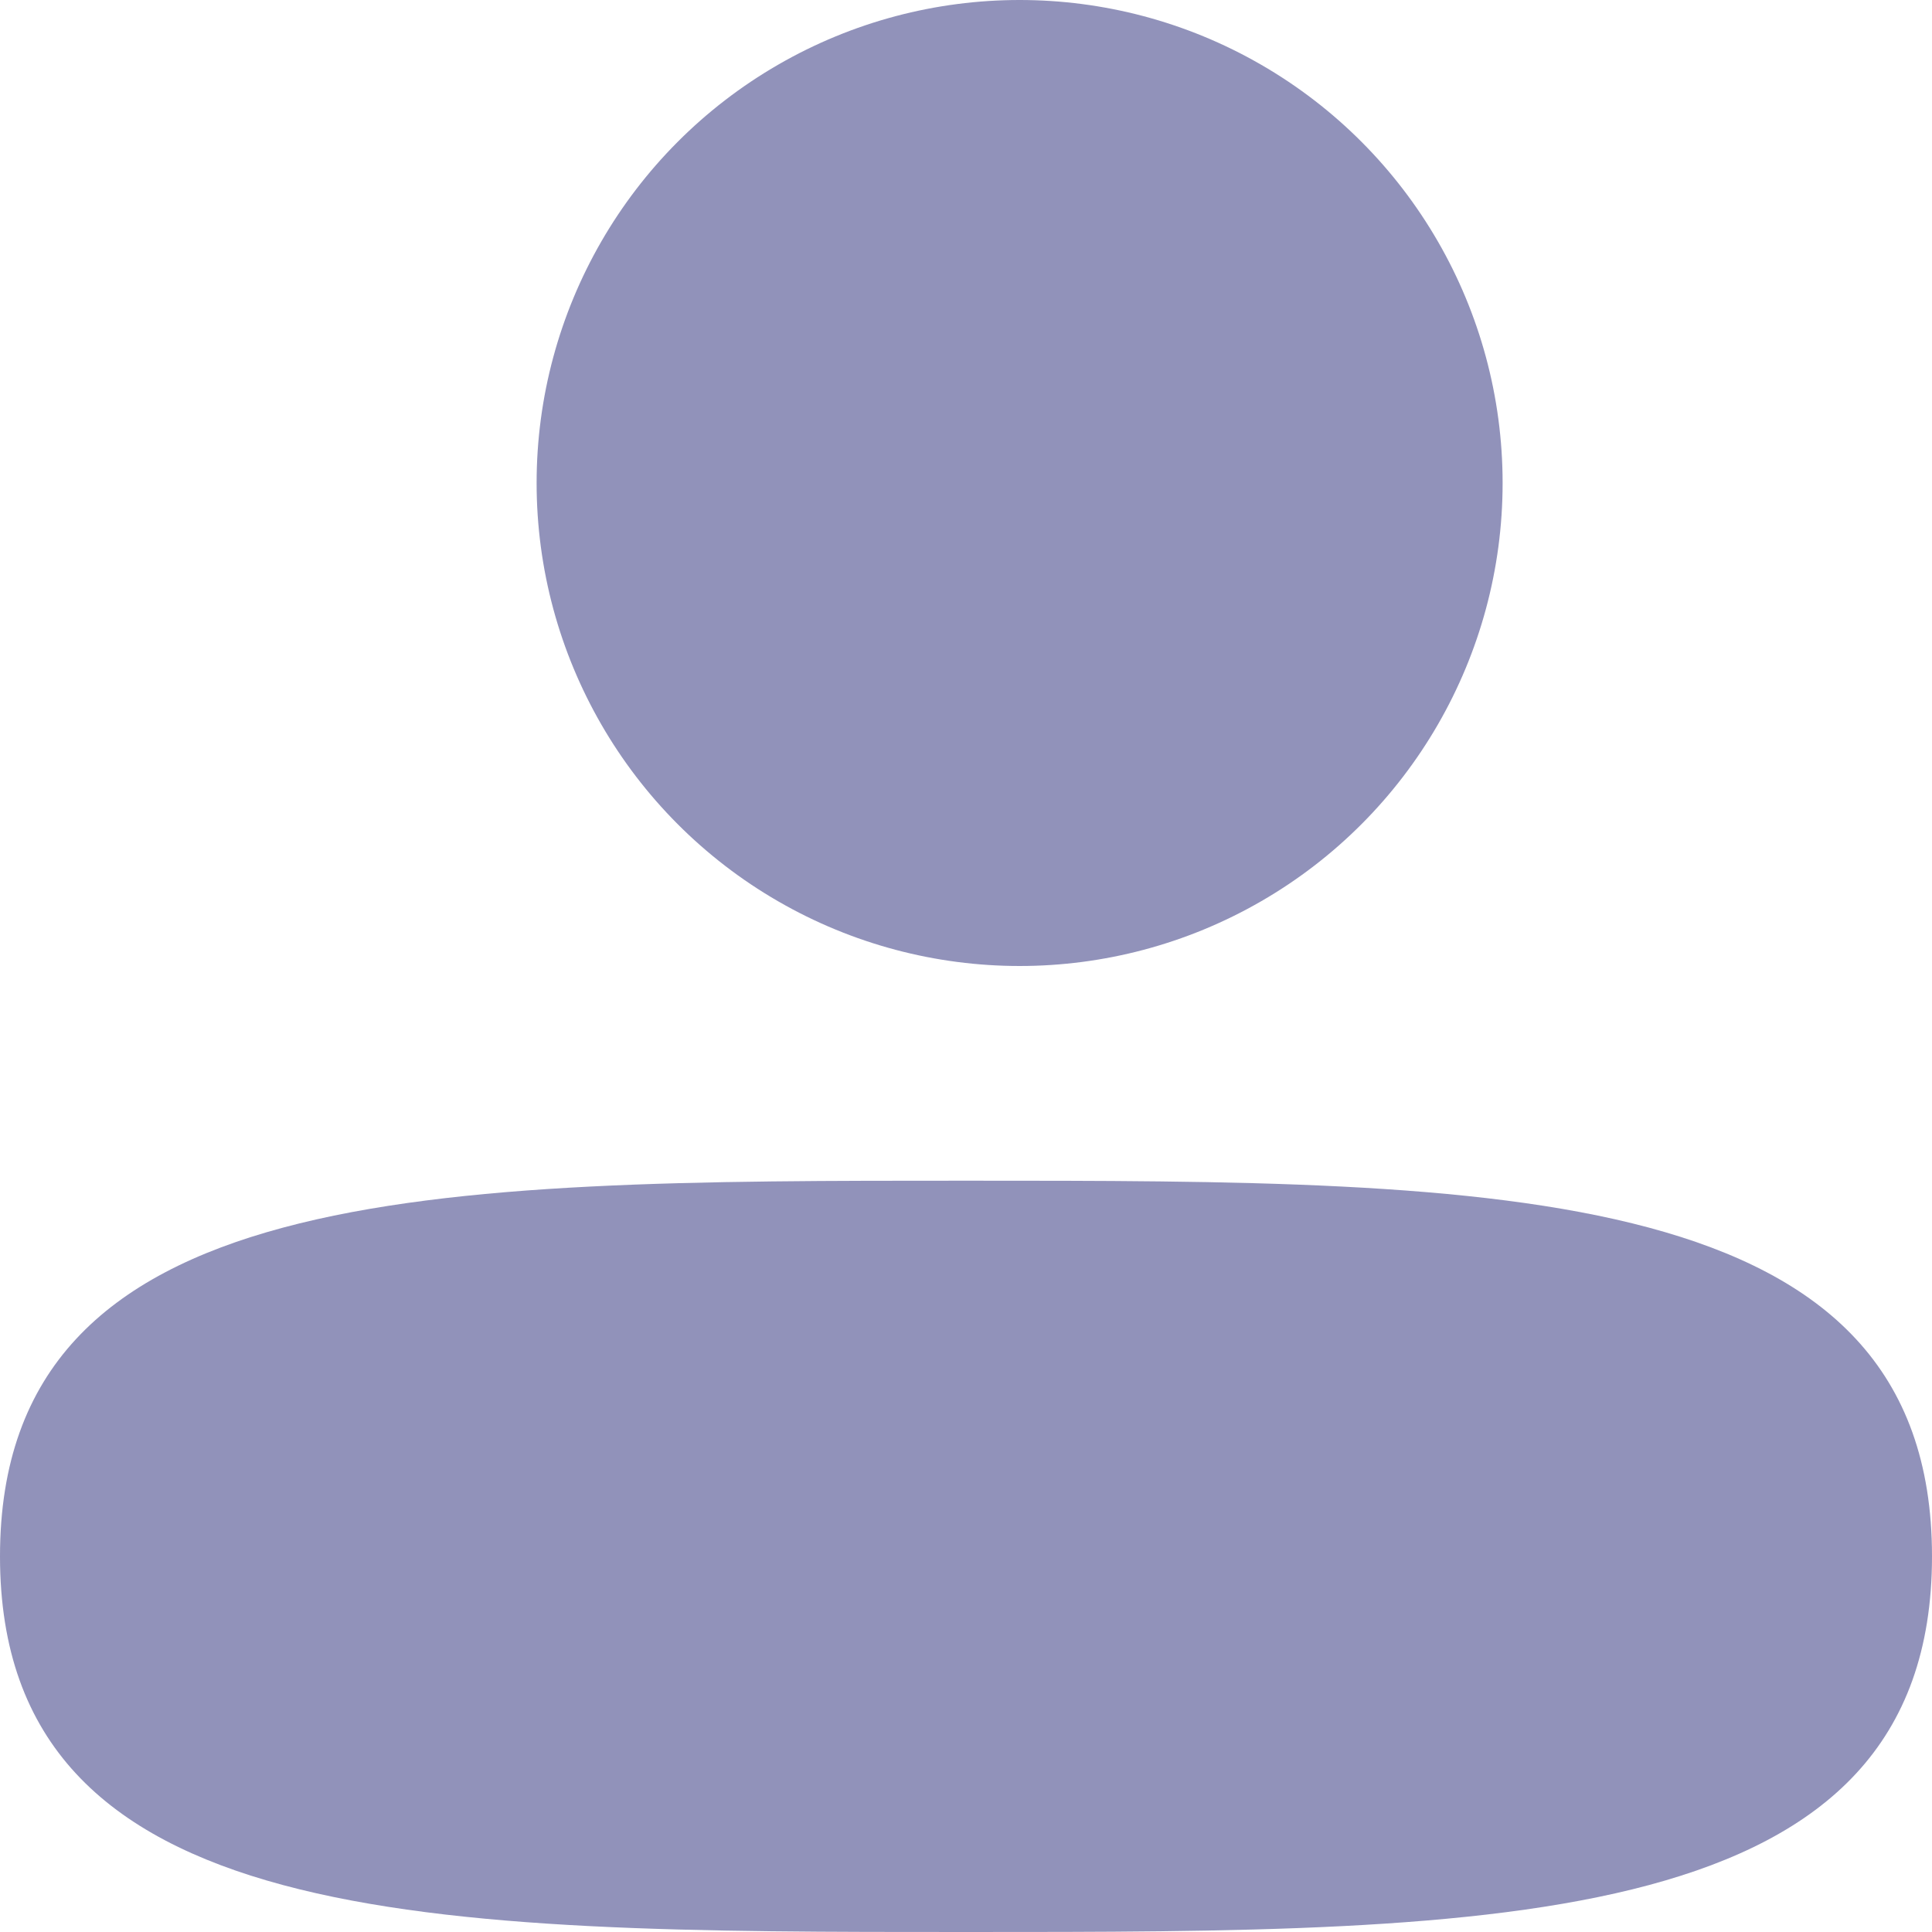<svg width="16" height="16" viewBox="0 0 16 16" fill="none" xmlns="http://www.w3.org/2000/svg">
<circle cx="8.444" cy="4" r="4" fill="#9192BA"/>
<path d="M16 12.889C16 16 12.418 16 8 16C3.582 16 0 16 0 12.889C0 9.778 3.582 9.778 8 9.778C12.418 9.778 16 9.778 16 12.889Z" fill="#9192BA"/>
</svg>
